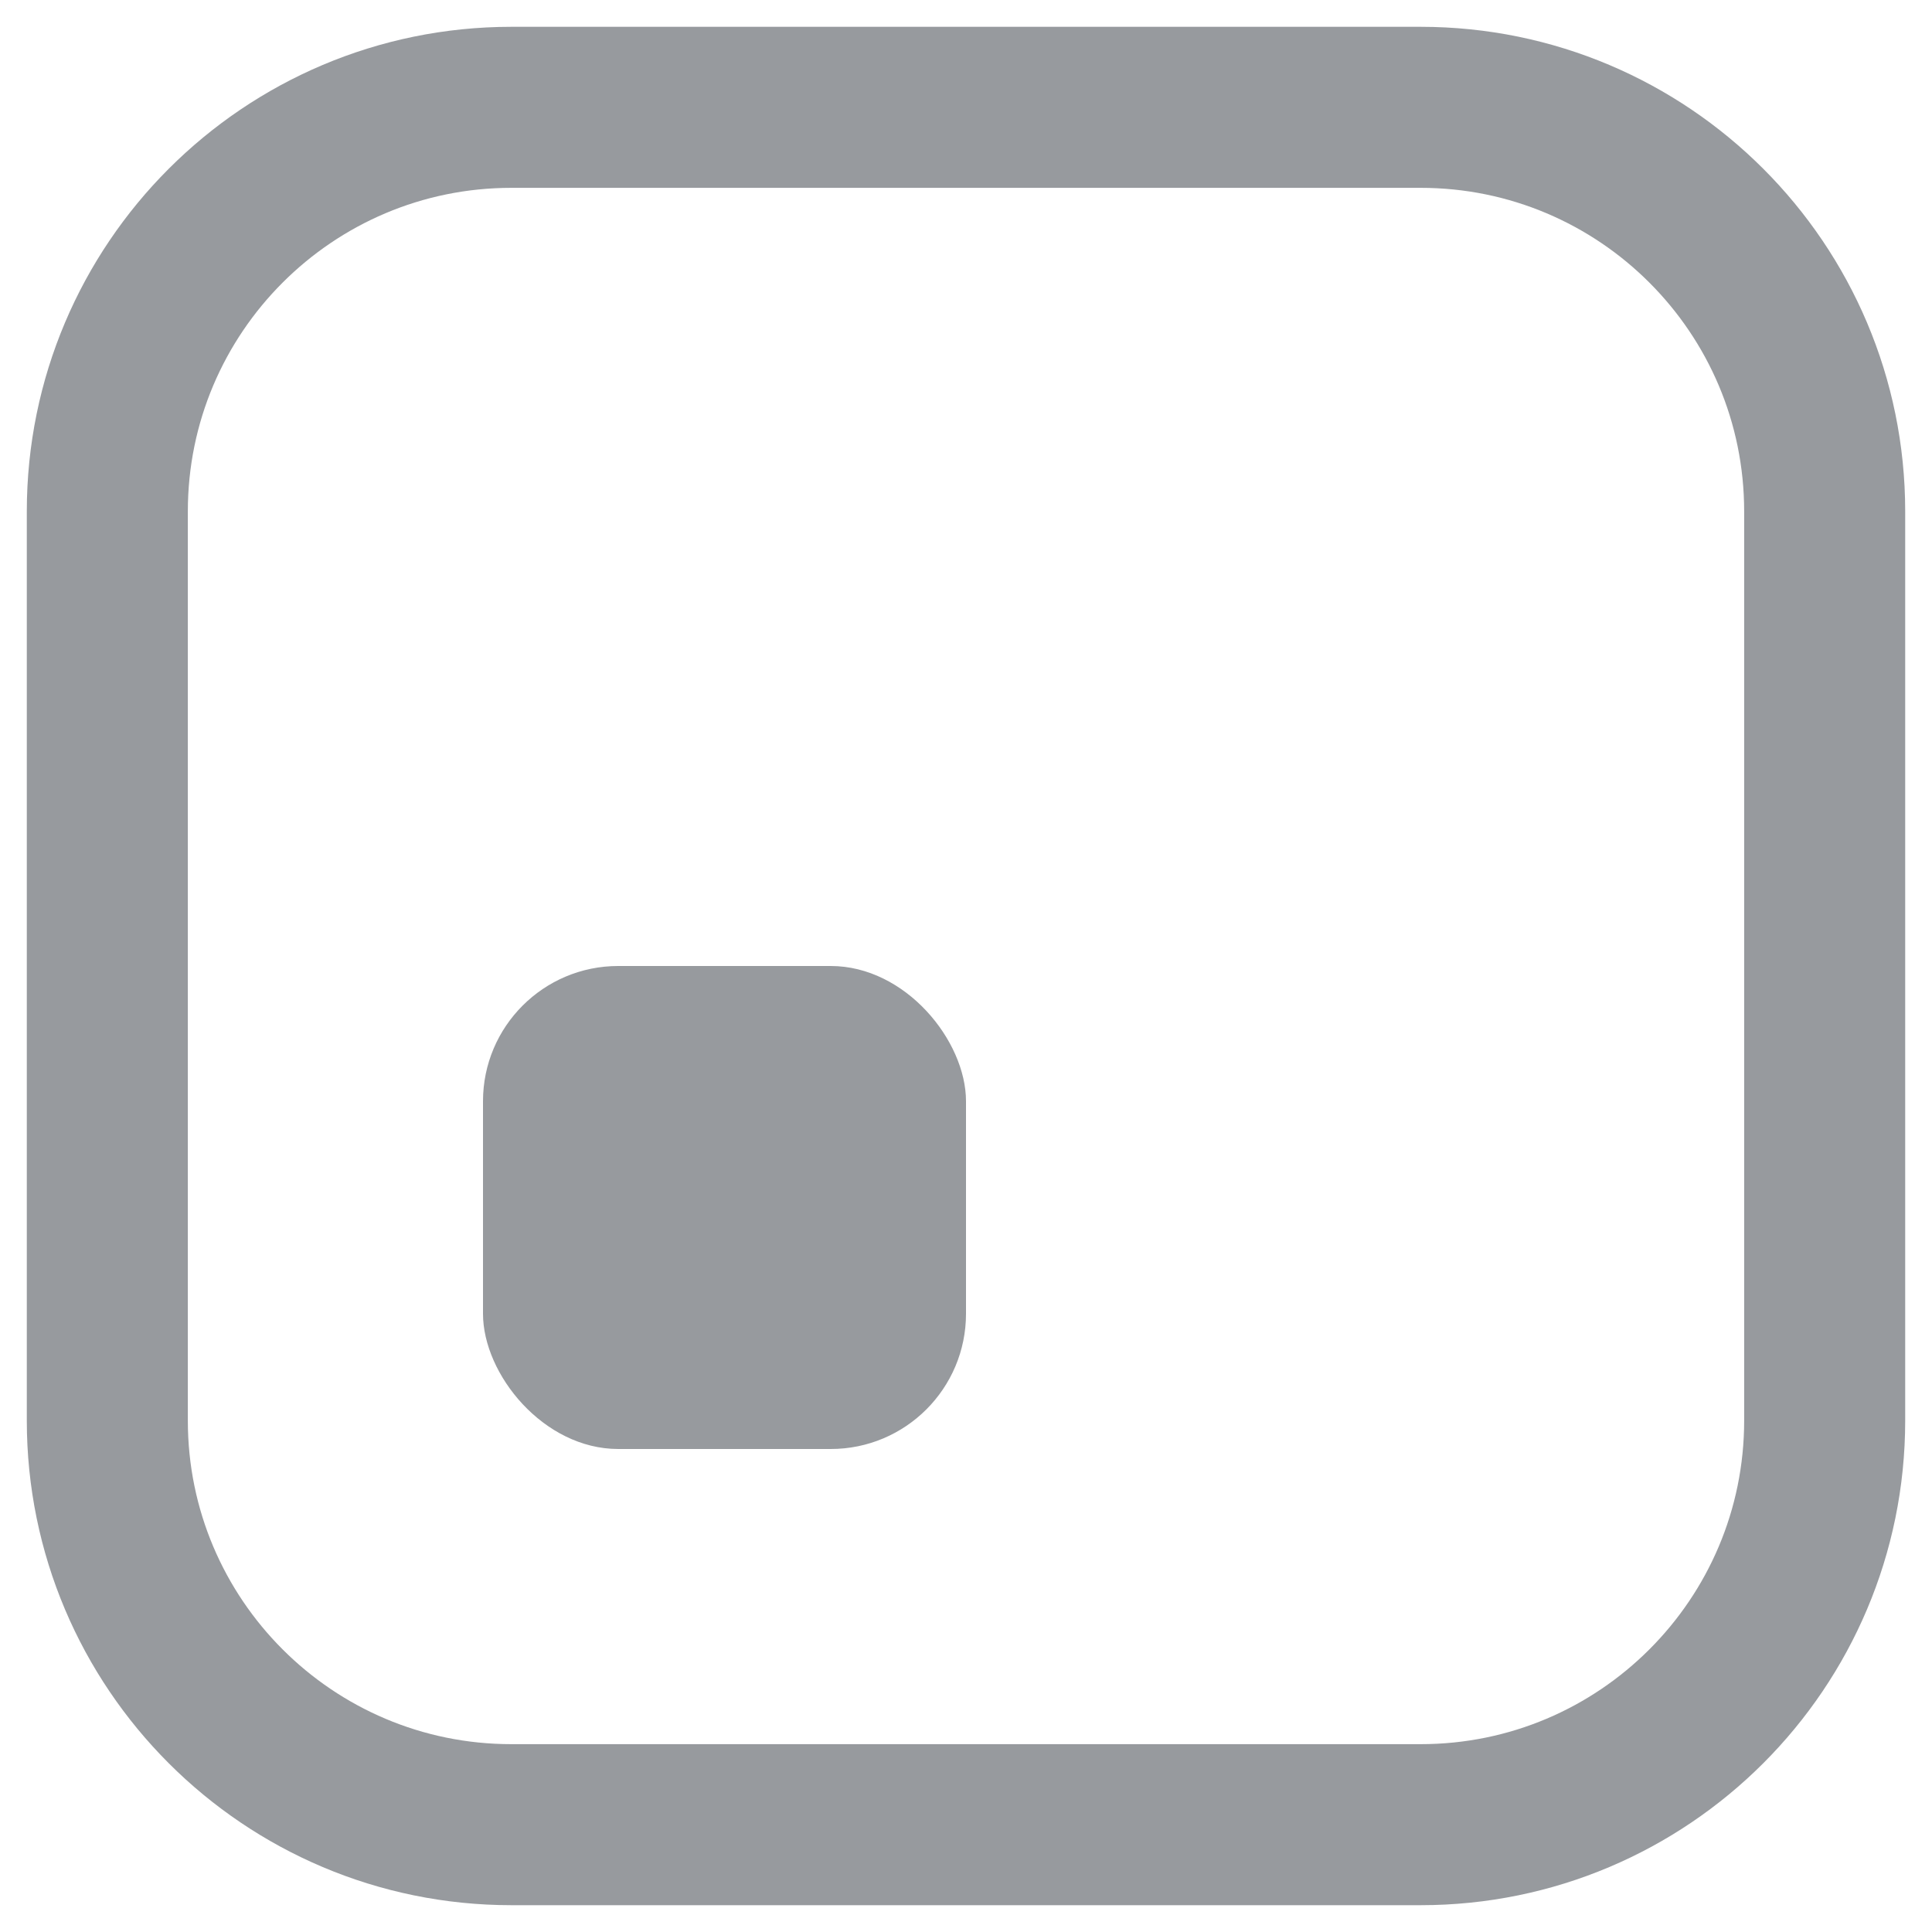 <svg width="20" height="20" viewBox="0 0 20 20" fill="none" xmlns="http://www.w3.org/2000/svg">
<path d="M1.111 5.294C1.111 2.984 2.984 1.111 5.294 1.111H14.706C17.016 1.111 18.889 2.984 18.889 5.294V14.706C18.889 17.016 17.016 18.889 14.706 18.889H5.294C2.984 18.889 1.111 17.016 1.111 14.706V5.294Z" stroke="#979A9E" stroke-width="1.667"/>
<rect x="5" y="10" width="5" height="5" rx="1.4" fill="#979A9E"/>
</svg>
